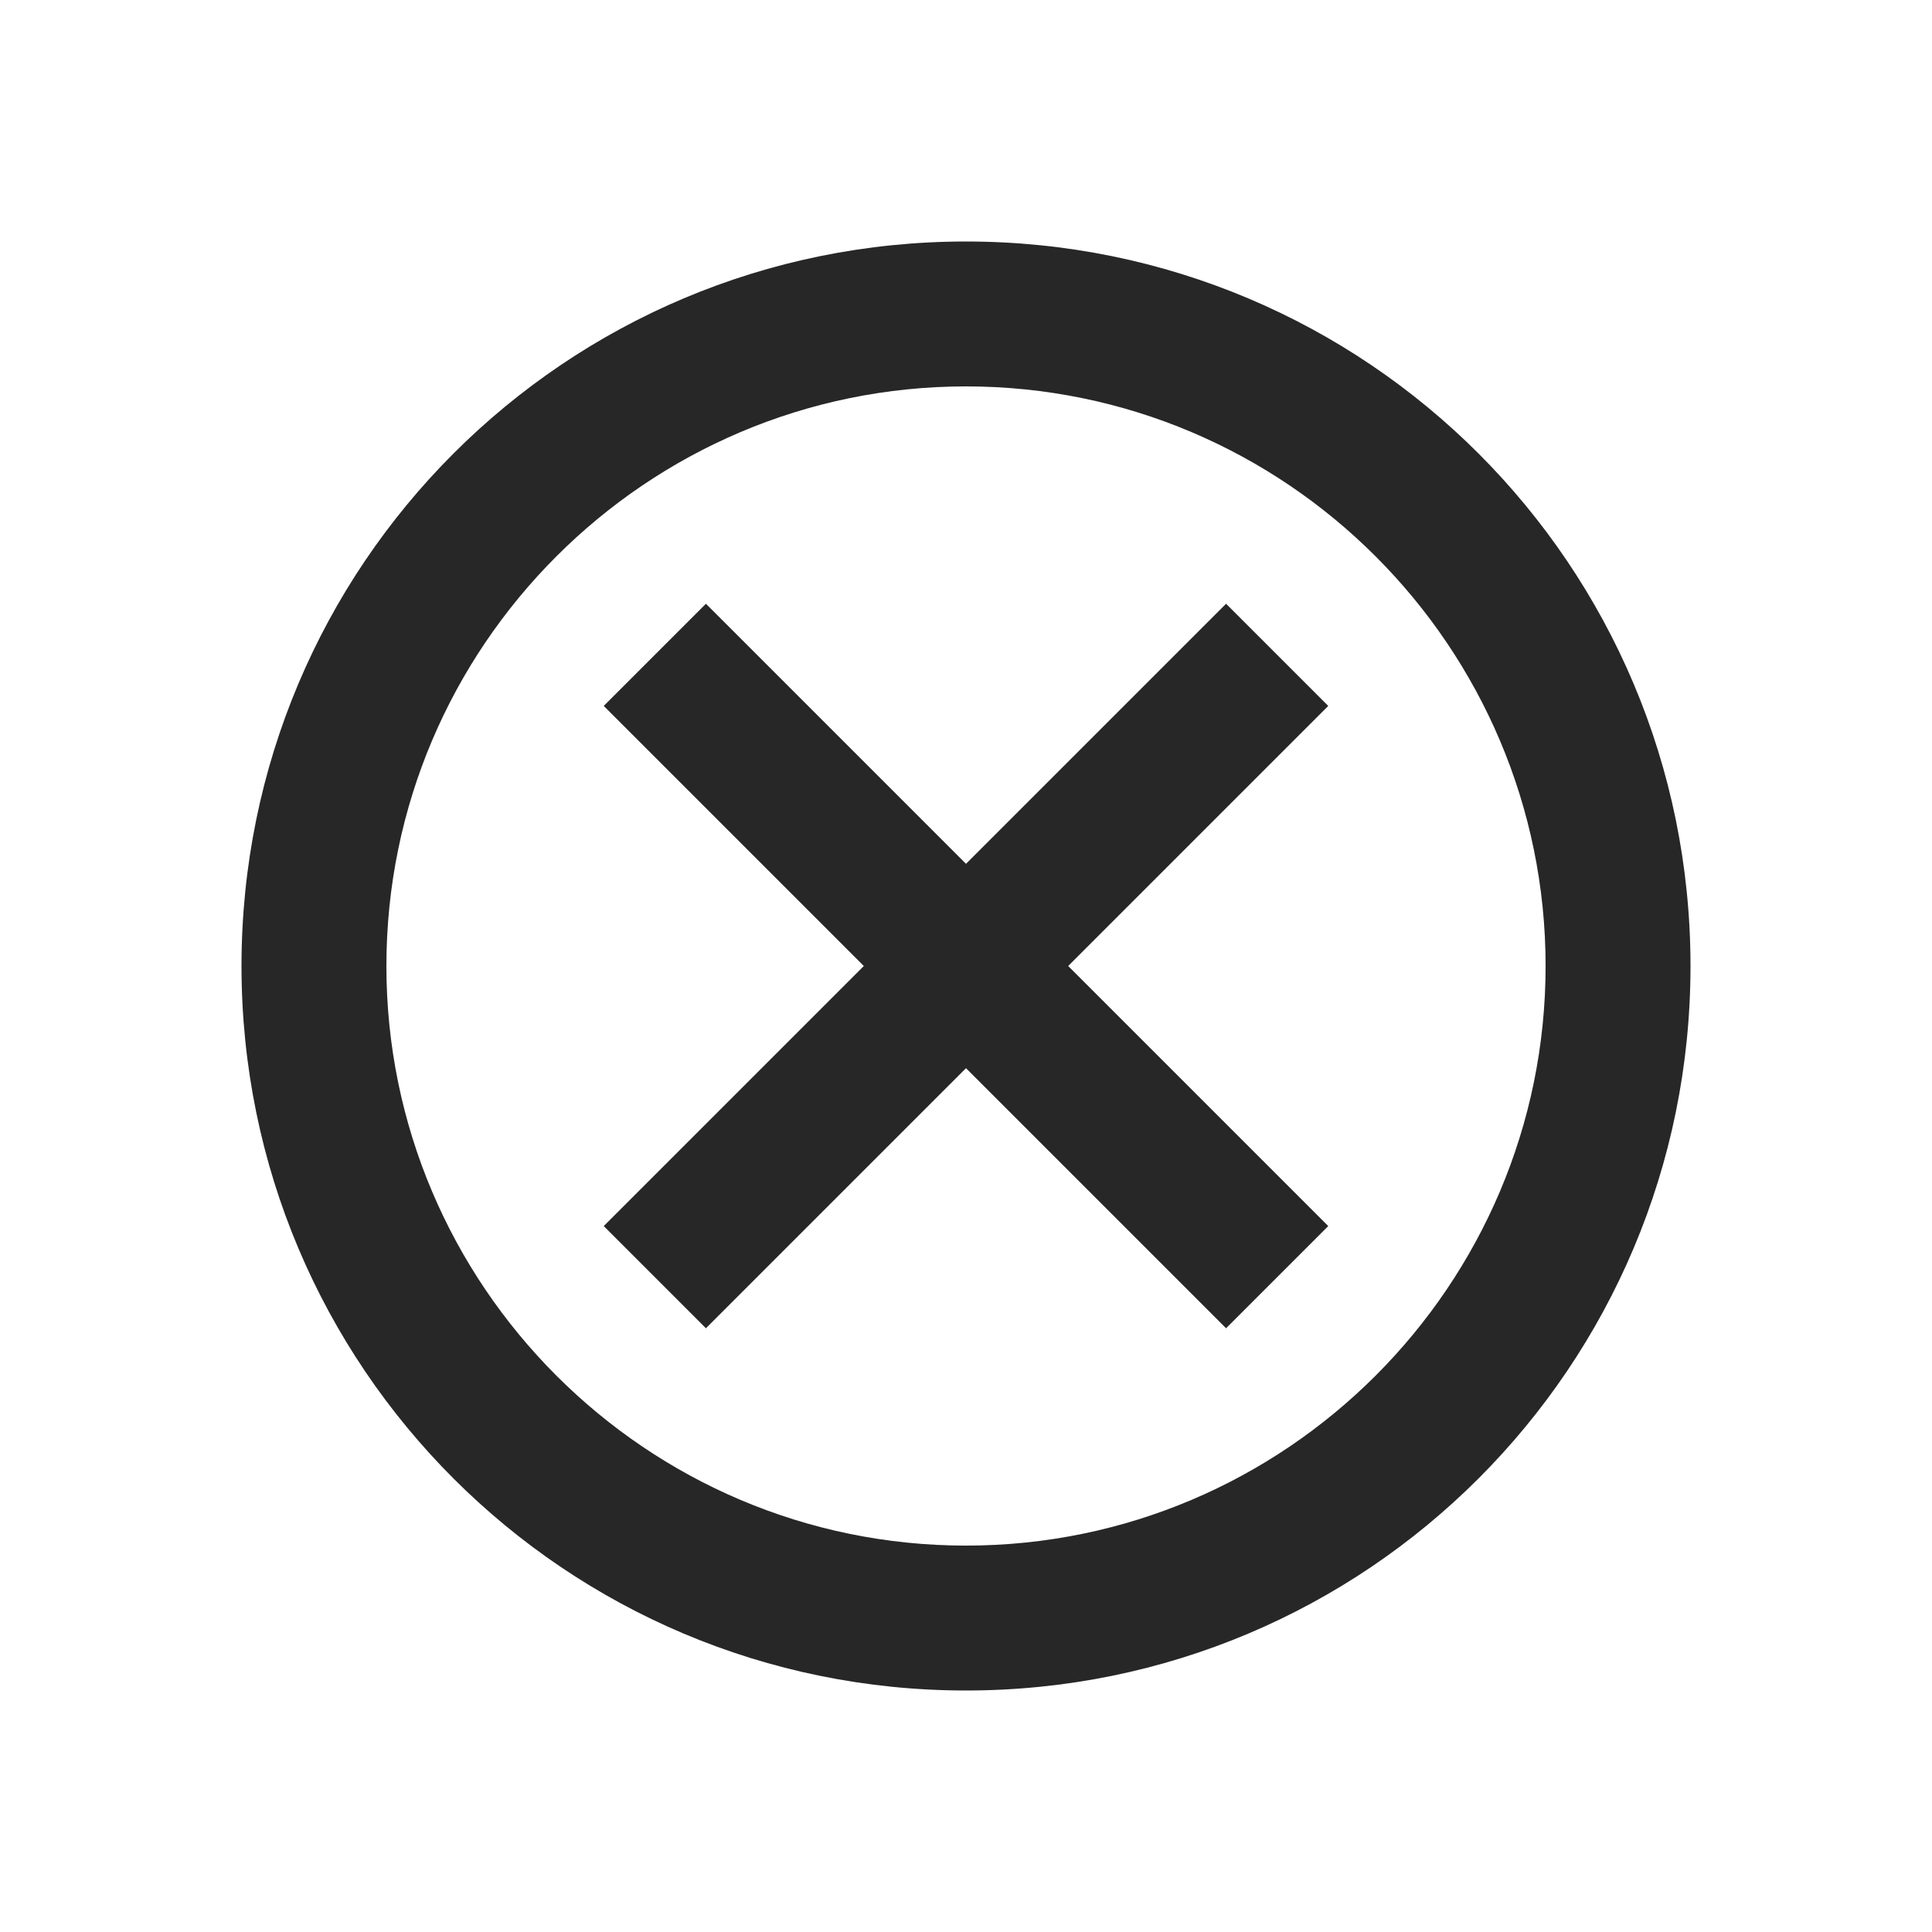 <svg width="18" height="18" viewBox="0 0 18 18" fill="none" xmlns="http://www.w3.org/2000/svg">
<path d="M9 2.25C5.267 2.25 2.25 5.267 2.25 9C2.25 12.733 5.267 15.75 9 15.75C12.733 15.75 15.75 12.733 15.75 9C15.75 5.267 12.733 2.25 9 2.25ZM9 14.4C6.023 14.4 3.6 11.977 3.6 9C3.6 6.023 6.023 3.6 9 3.6C11.977 3.6 14.4 6.023 14.4 9C14.4 11.977 11.977 14.4 9 14.4ZM11.423 5.625L9 8.048L6.577 5.625L5.625 6.577L8.048 9L5.625 11.423L6.577 12.375L9 9.952L11.423 12.375L12.375 11.423L9.952 9L12.375 6.577L11.423 5.625Z" fill="#272727"/>
</svg>
